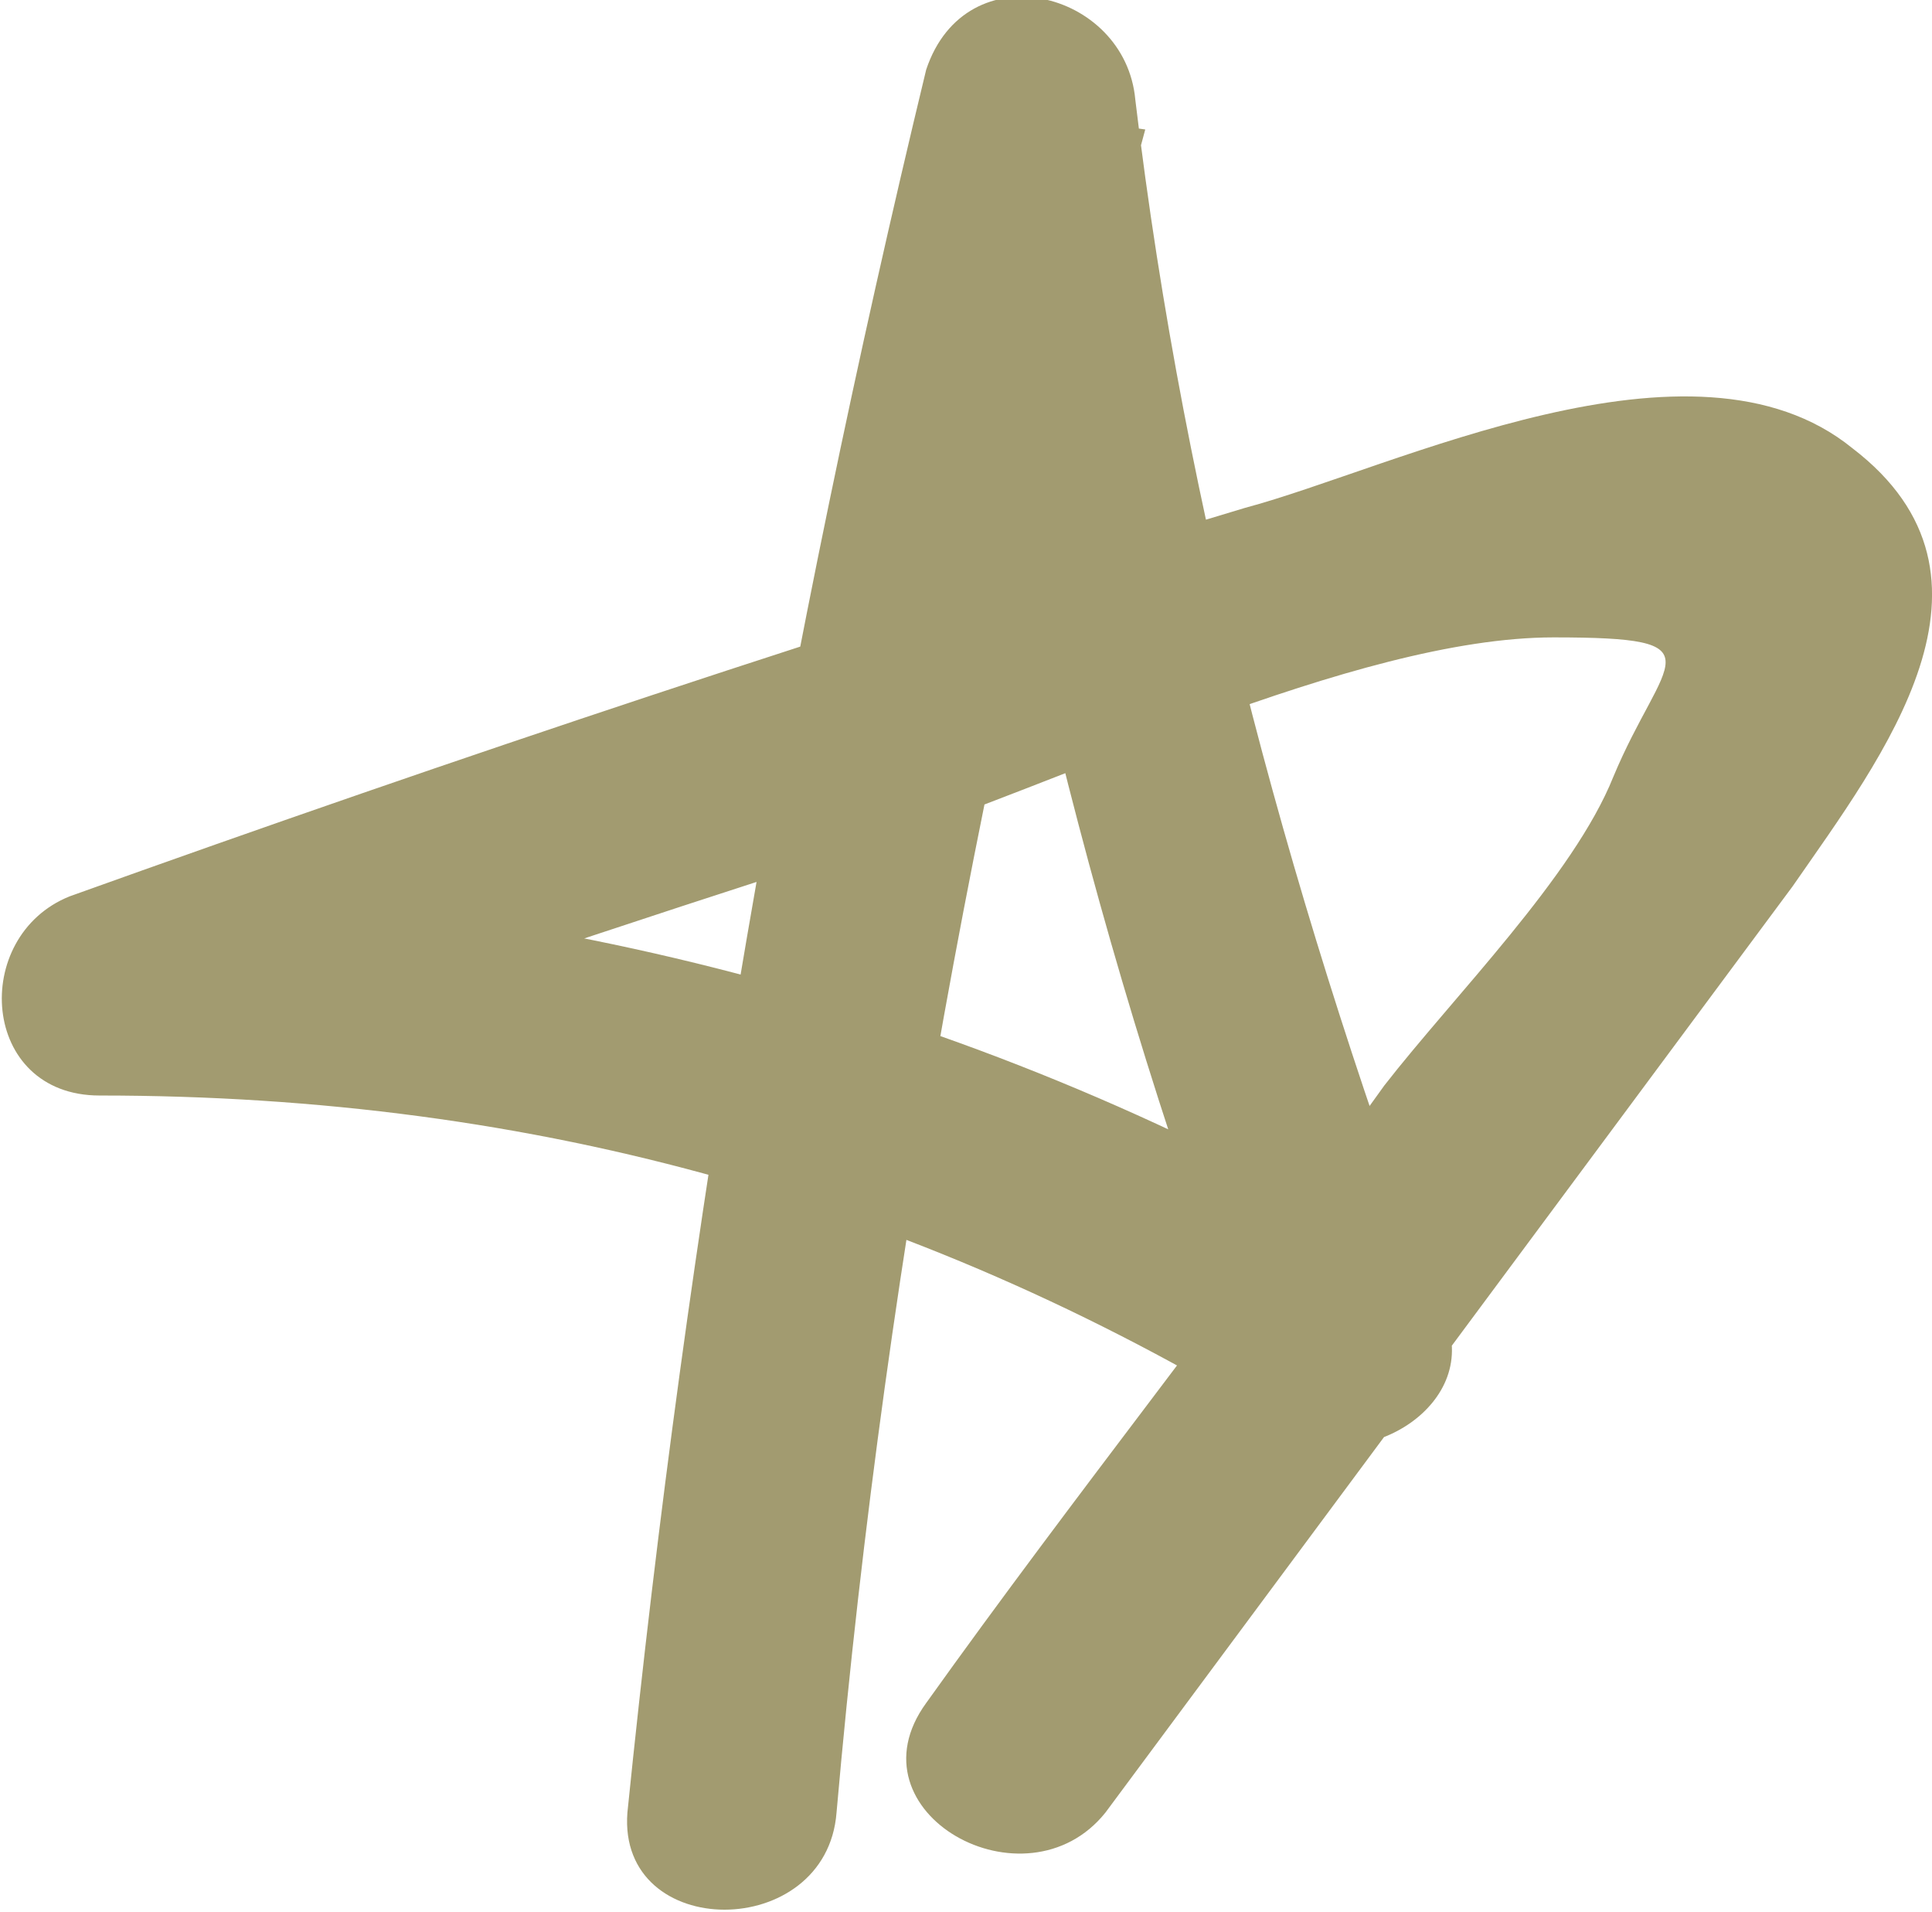 <?xml version="1.0" encoding="utf-8"?>
<!-- Generator: Adobe Illustrator 21.0.0, SVG Export Plug-In . SVG Version: 6.00 Build 0)  -->
<svg version="1.1" id="Layer_1" xmlns="http://www.w3.org/2000/svg" xmlns:xlink="http://www.w3.org/1999/xlink" x="0px" y="0px"
	 viewBox="0 0 19.4 19.2" style="enable-background:new 0 0 19.4 19.2;" xml:space="preserve">
<style type="text/css">
	.st0{fill:#A29B70;}
</style>
<g>
	<g>
		<path class="st0" d="M8.4,18.2C8.9,12.5,10,6.8,11.5,1.3C10.8,1.2,10.1,1.1,9.4,1C10,5.4,11,9.6,12.6,13.8c0.5-0.4,1-0.8,1.5-1.2
			C10.1,10.2,5.7,9,1,8.9c0.1,0.7,0.2,1.4,0.3,2.1c2.5-0.9,4.9-1.7,7.4-2.5c1.9-0.6,4.9-2.1,6.9-2.1c1.7,0,1.1,0.2,0.6,1.4
			c-0.4,1-1.6,2.2-2.3,3.1c-1.5,2.1-3.1,4.1-4.6,6.2c-0.8,1.1,1,2.1,1.8,1.1c2.3-3.1,4.6-6.2,6.9-9.3c0.9-1.3,2.3-3.1,0.6-4.4
			C17,3.2,14,4.7,12.5,5.1C8.5,6.3,4.6,7.6,0.7,9C-0.3,9.4-0.2,11,1,11c4.4,0,8.3,1.1,12,3.4c0.7,0.4,1.9-0.3,1.5-1.2
			c-1.5-4-2.6-8-3.1-12.2c-0.1-1.1-1.7-1.5-2.1-0.3C7.9,6.5,6.9,12.3,6.3,18.2C6.2,19.5,8.3,19.5,8.4,18.2L8.4,18.2z"/>
	</g>
</g>
</svg>
